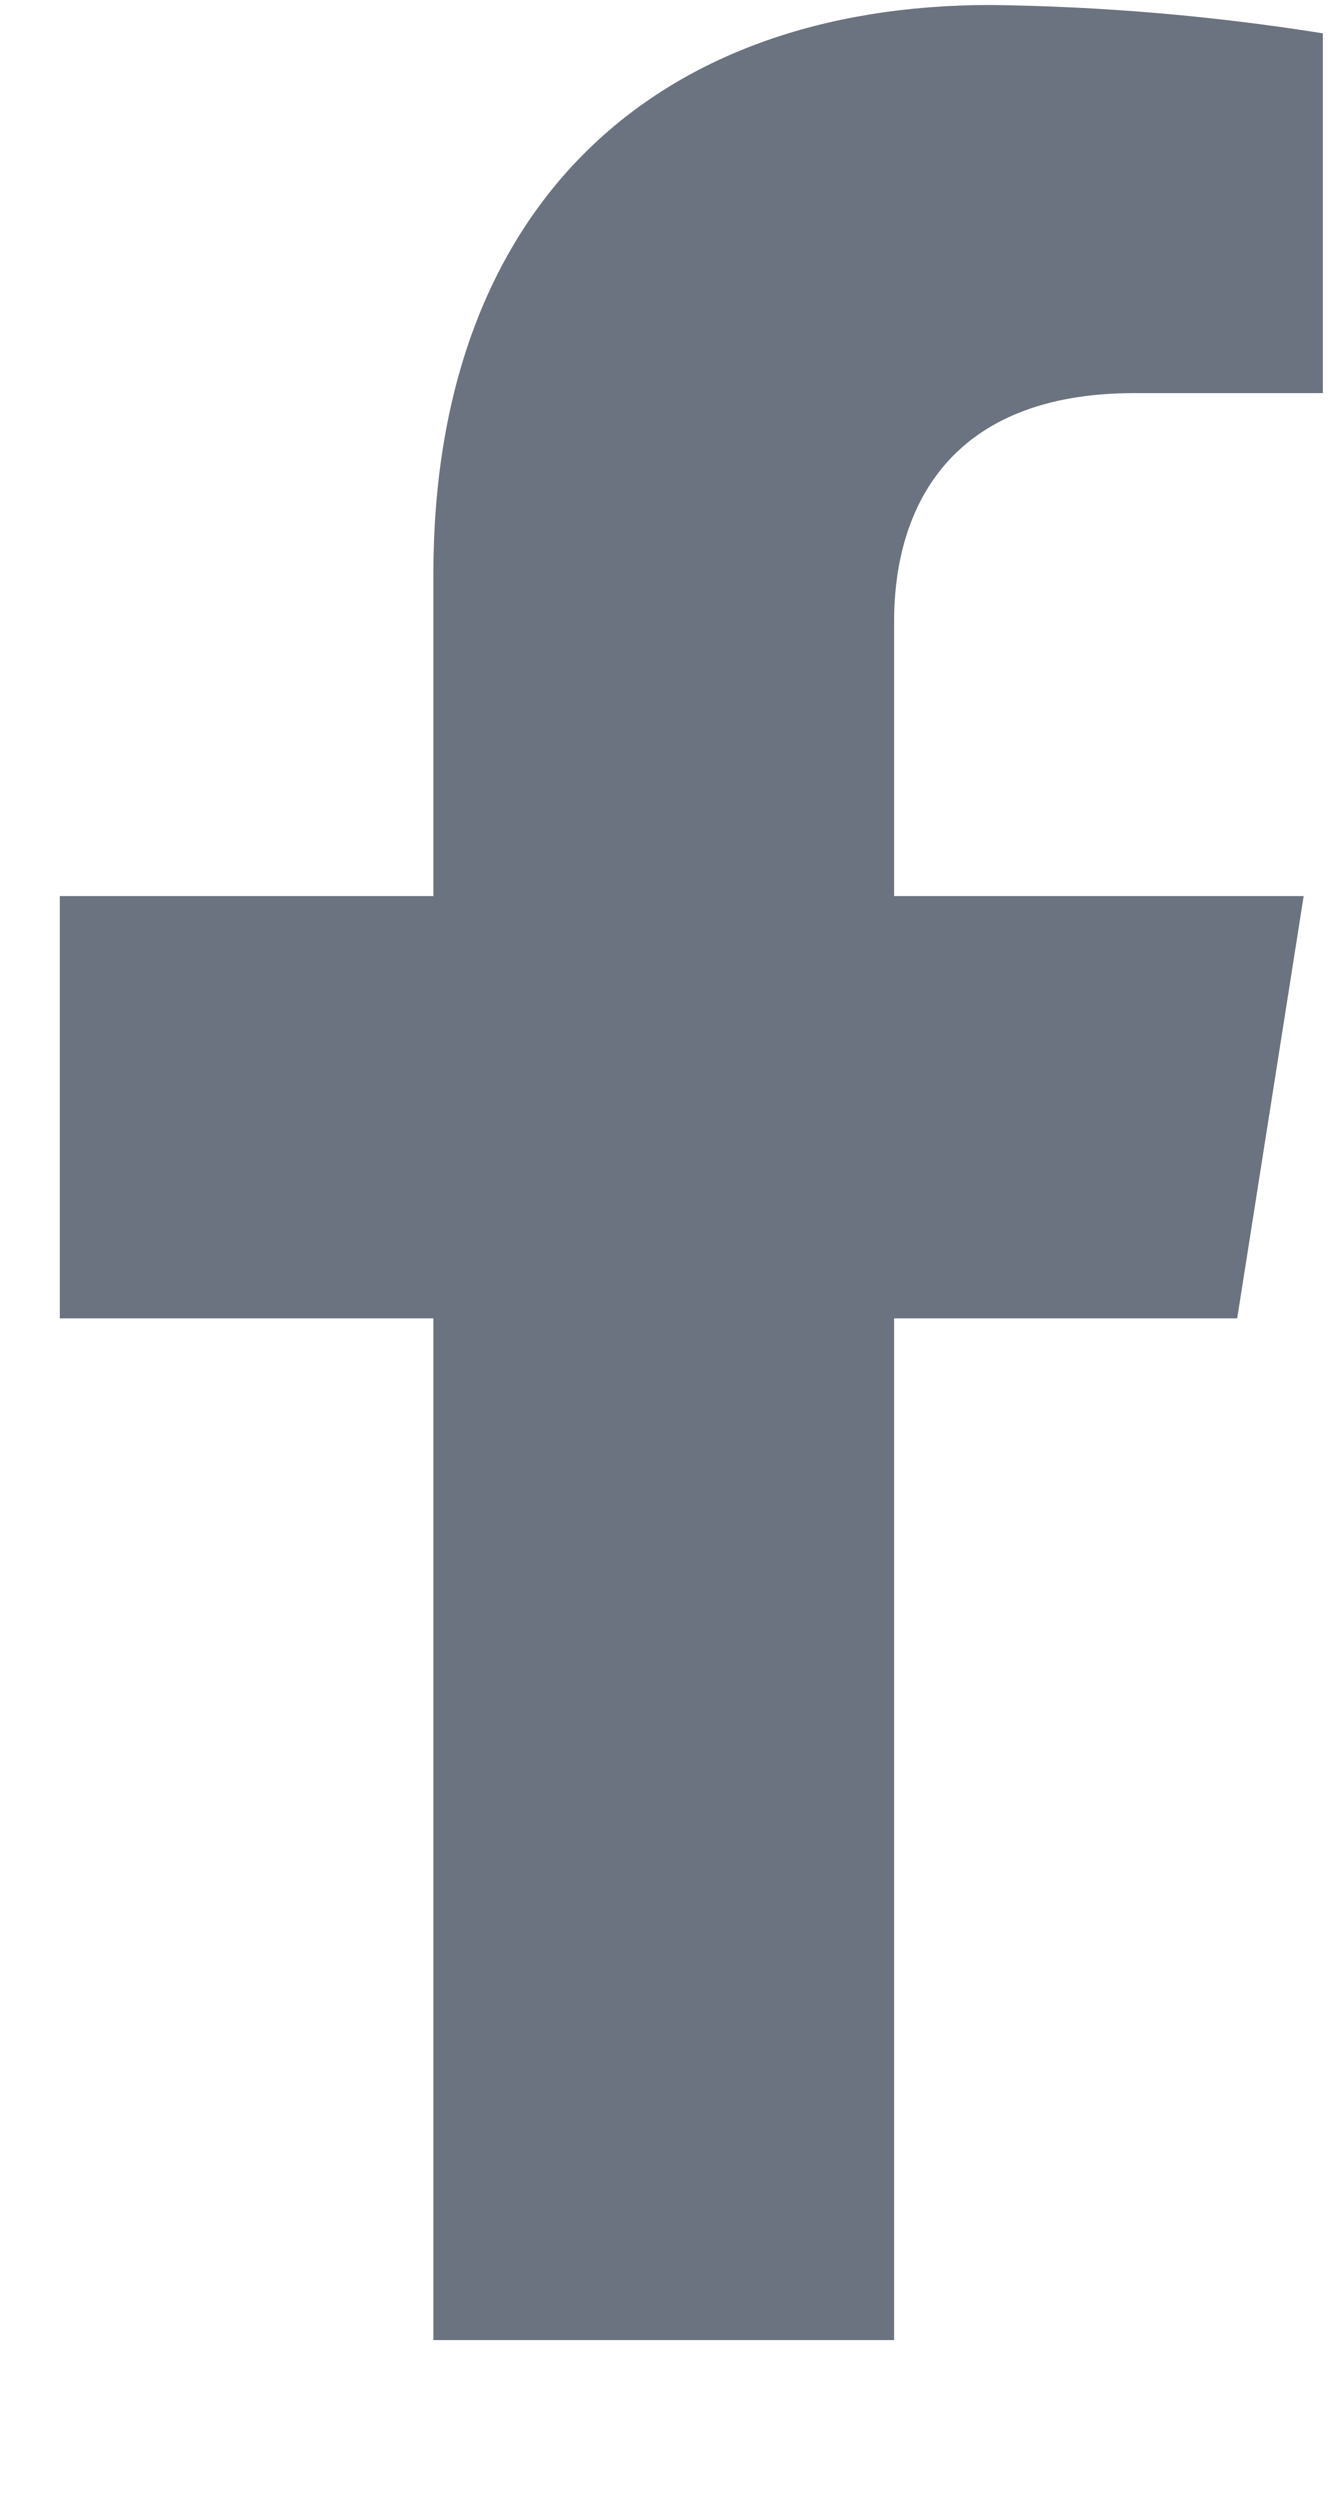 <svg width="8" height="15" viewBox="0 0 8 15" fill="none" xmlns="http://www.w3.org/2000/svg">
<path d="M7.425 7.911L7.824 5.377H5.366V3.729C5.366 3.036 5.709 2.359 6.806 2.359H7.939V0.2C7.28 0.095 6.613 0.038 5.945 0.03C3.922 0.03 2.601 1.246 2.601 3.444V5.377H0.359V7.911H2.601V14.042H5.366V7.911H7.425Z" fill="#6B7280"/>
</svg>
